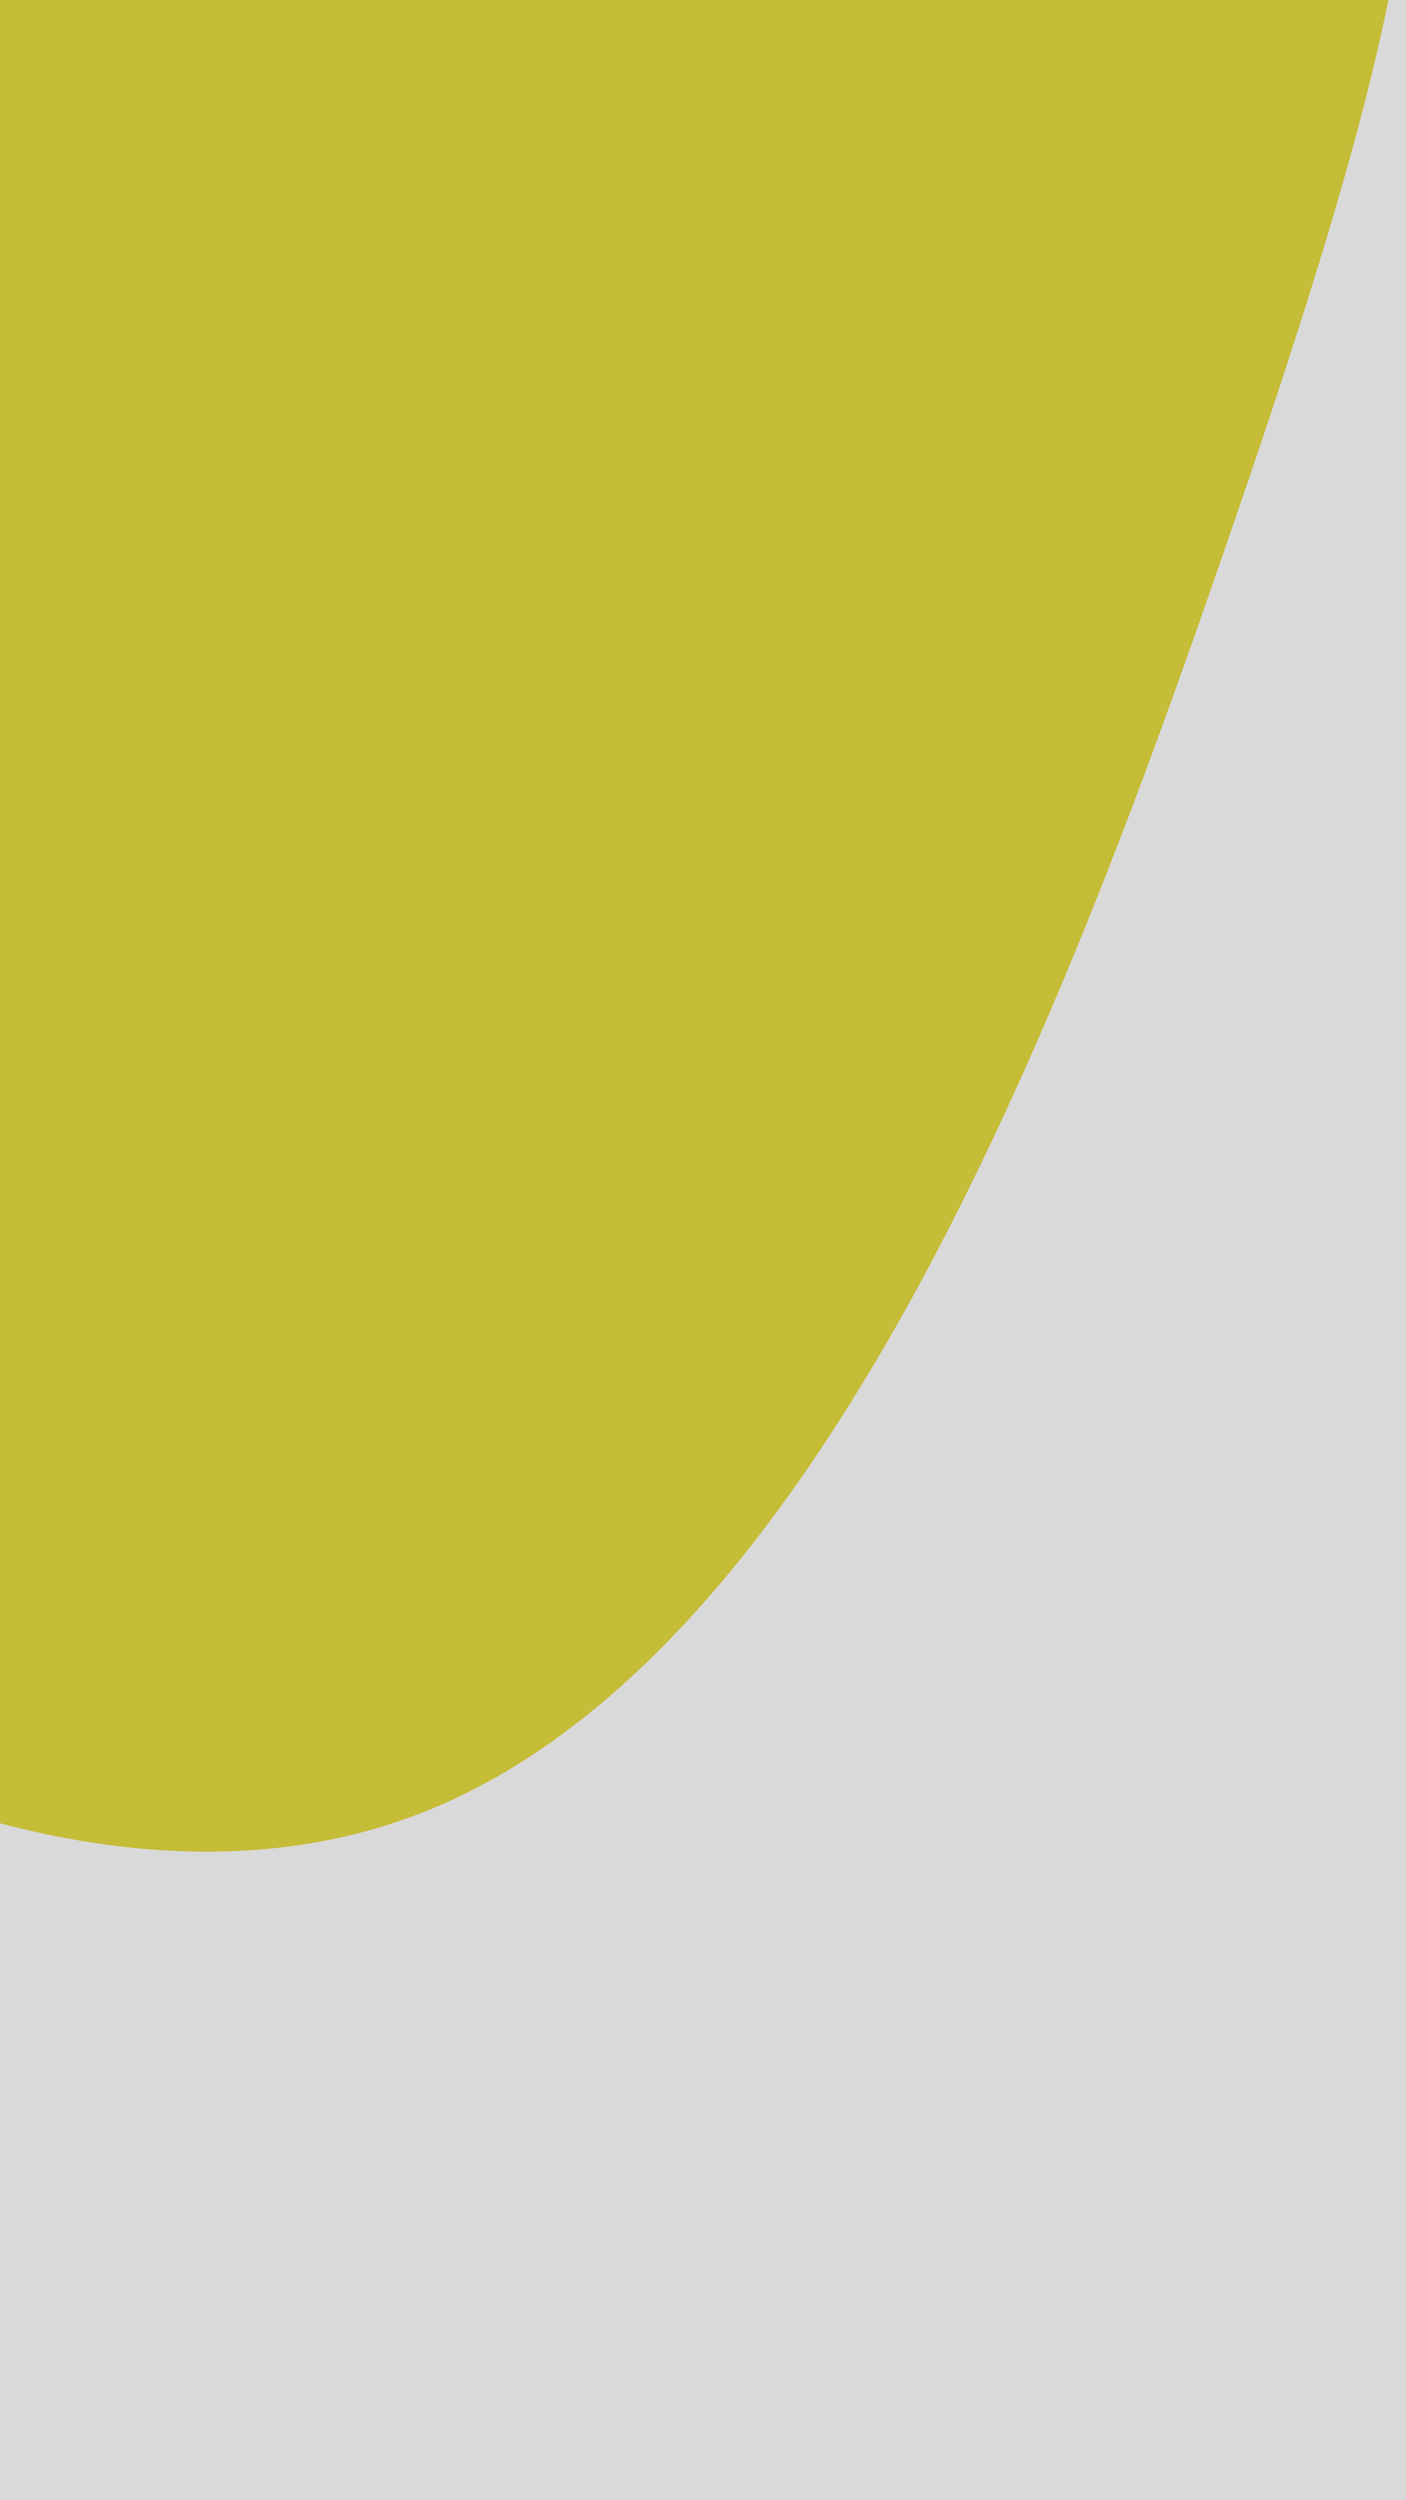 <svg id="visual" viewBox="0 0 540 960" width="540" height="960" xmlns="http://www.w3.org/2000/svg" xmlns:xlink="http://www.w3.org/1999/xlink" version="1.1"><rect x="0" y="0" width="540" height="960" fill="#d9d9d9"></rect><g transform="translate(221.581 -145.729)"><path d="M186.8 -174.8C246.3 -127.3 301.6 -63.6 316.8 15.2C332 94 307.1 188.1 247.6 360.1C188.1 532.1 94 782 -59.9 841.9C-213.8 901.8 -427.6 771.6 -557.9 599.6C-688.2 427.6 -735.1 213.8 -755.5 -20.4C-775.9 -254.6 -769.8 -509.1 -639.5 -556.6C-509.1 -604.1 -254.6 -444.6 -95.5 -349.1C63.6 -253.6 127.3 -222.3 186.8 -174.8" fill="#c5bc37"></path></g></svg>